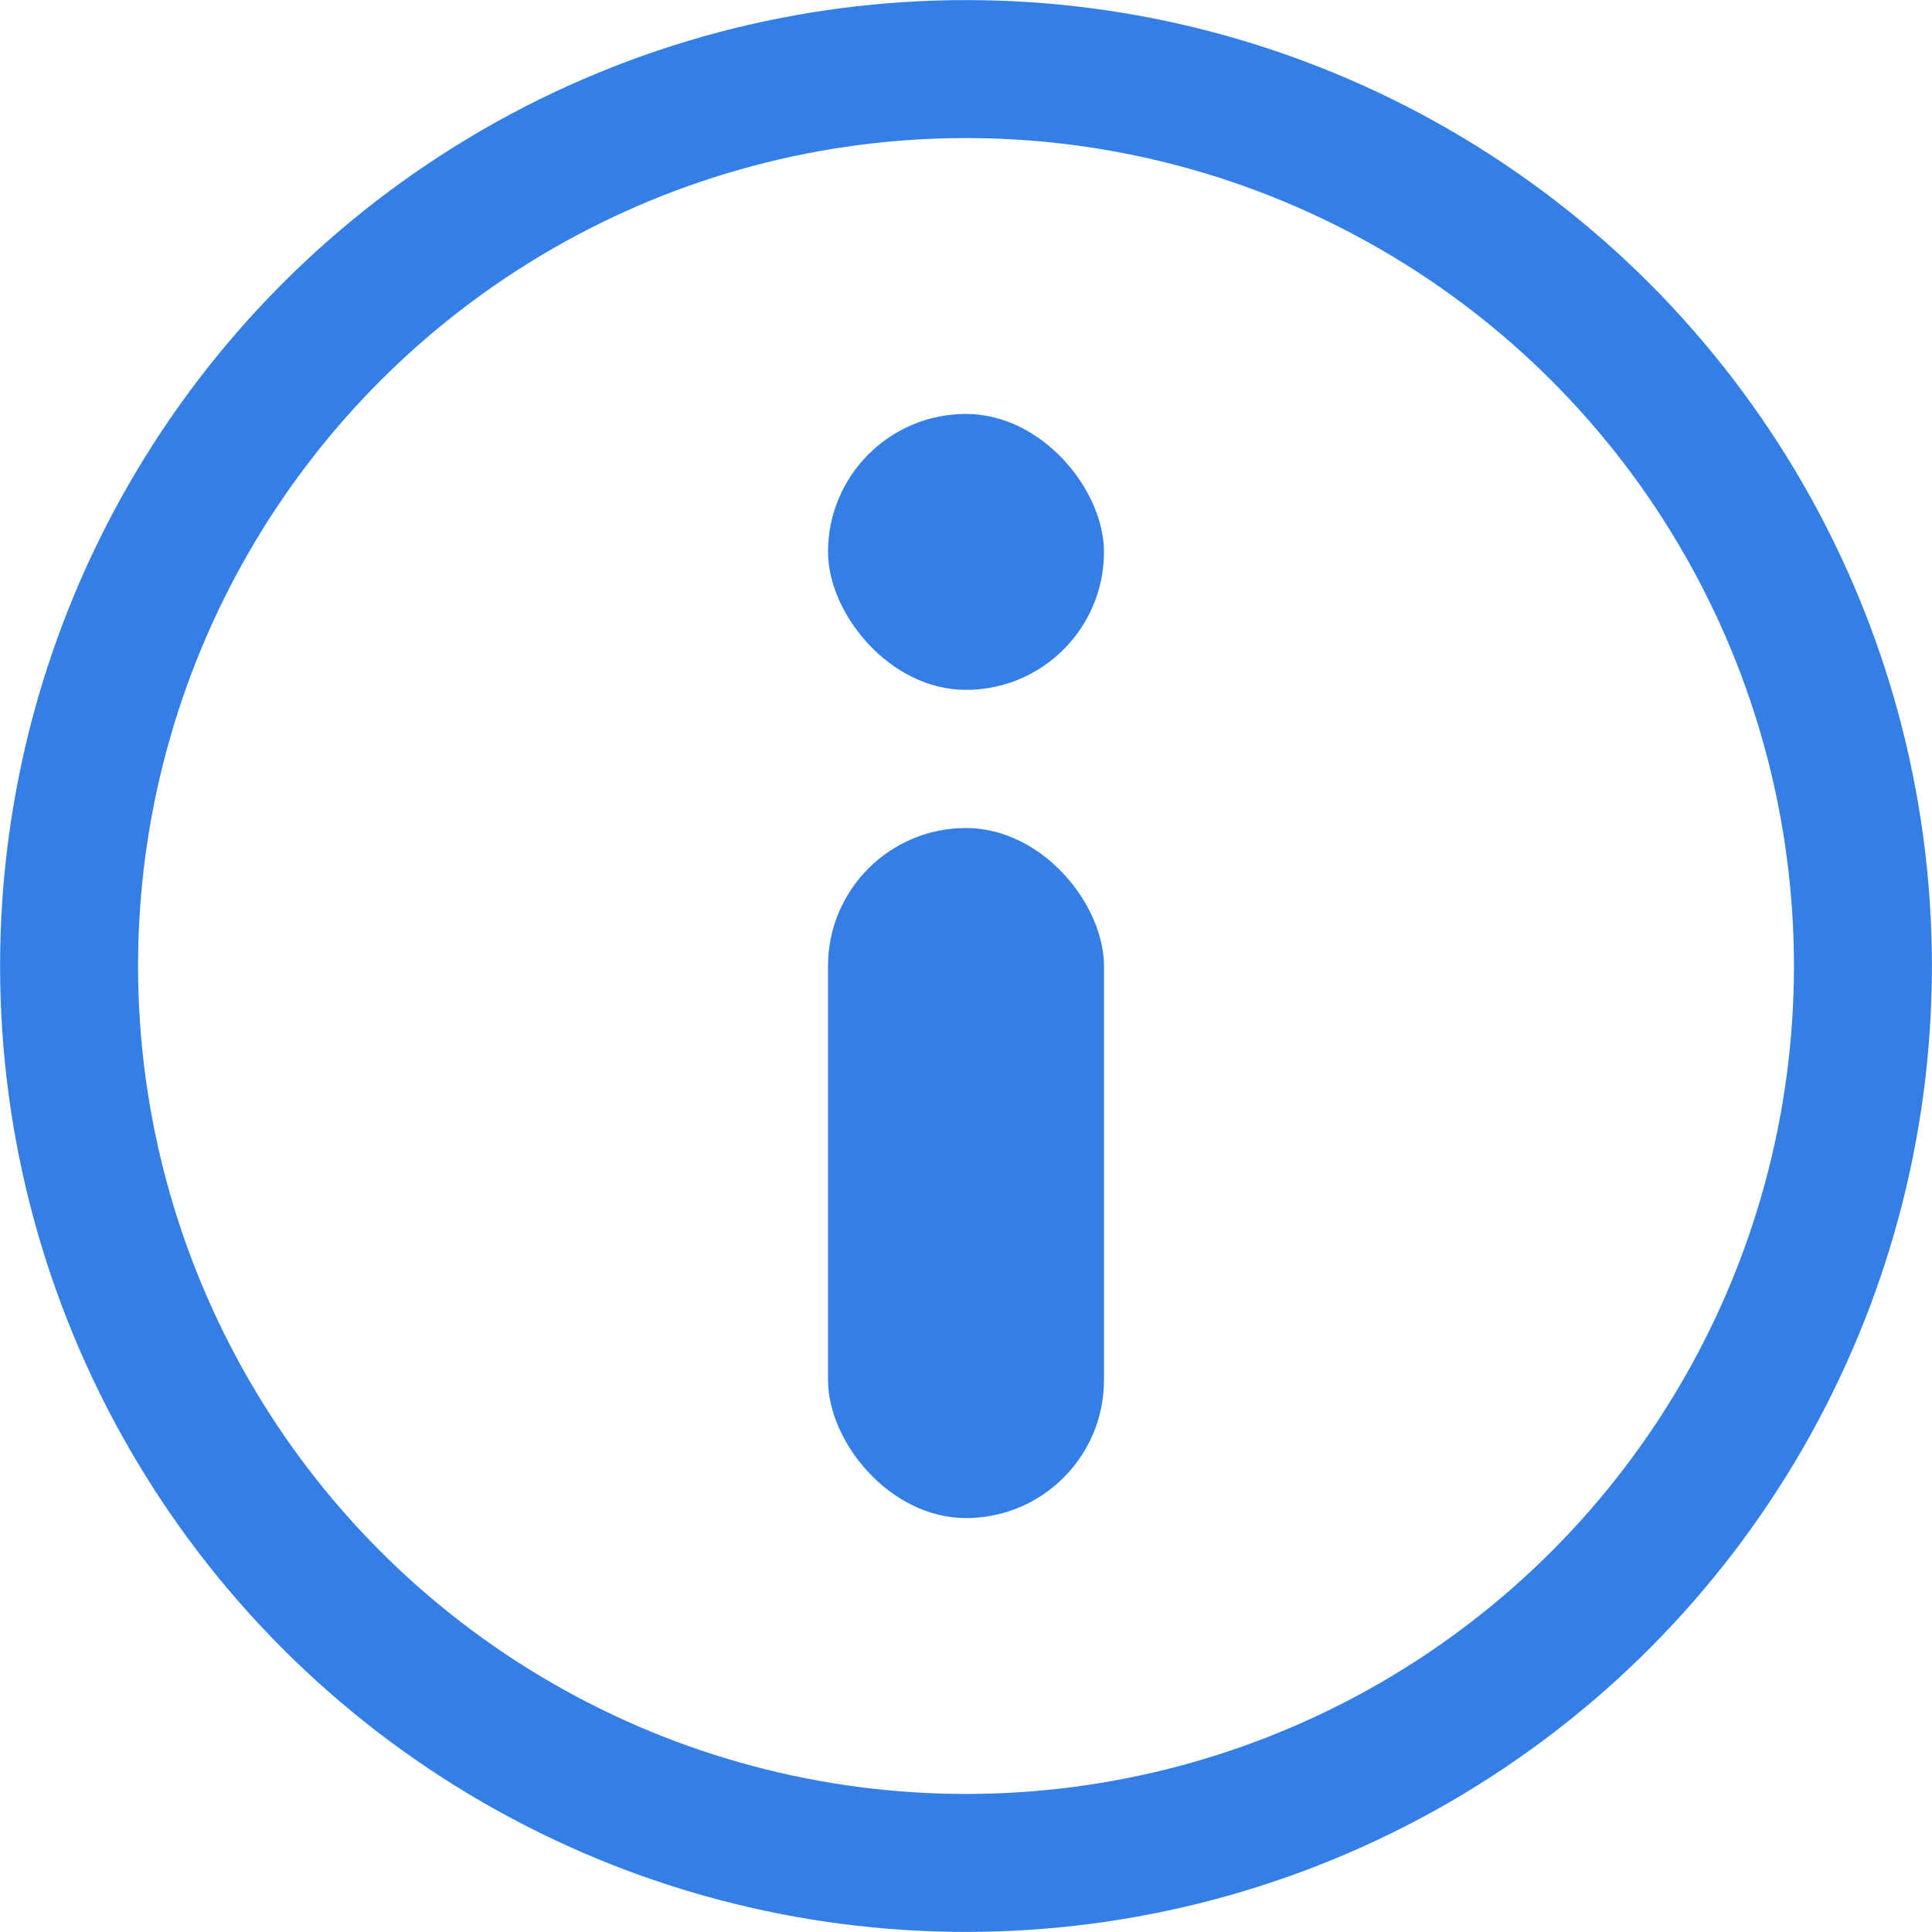 <svg width="12" height="12" viewBox="0 0 12 12" fill="none" xmlns="http://www.w3.org/2000/svg">
<circle cx="6" cy="6" r="5.571" stroke="#337FE6" stroke-width="0.857"/>
<rect x="5.143" y="5.143" width="1.714" height="4.286" rx="0.857" fill="#337FE6"/>
<rect x="5.143" y="2.571" width="1.714" height="1.714" rx="0.857" fill="#337FE6"/>
</svg>
